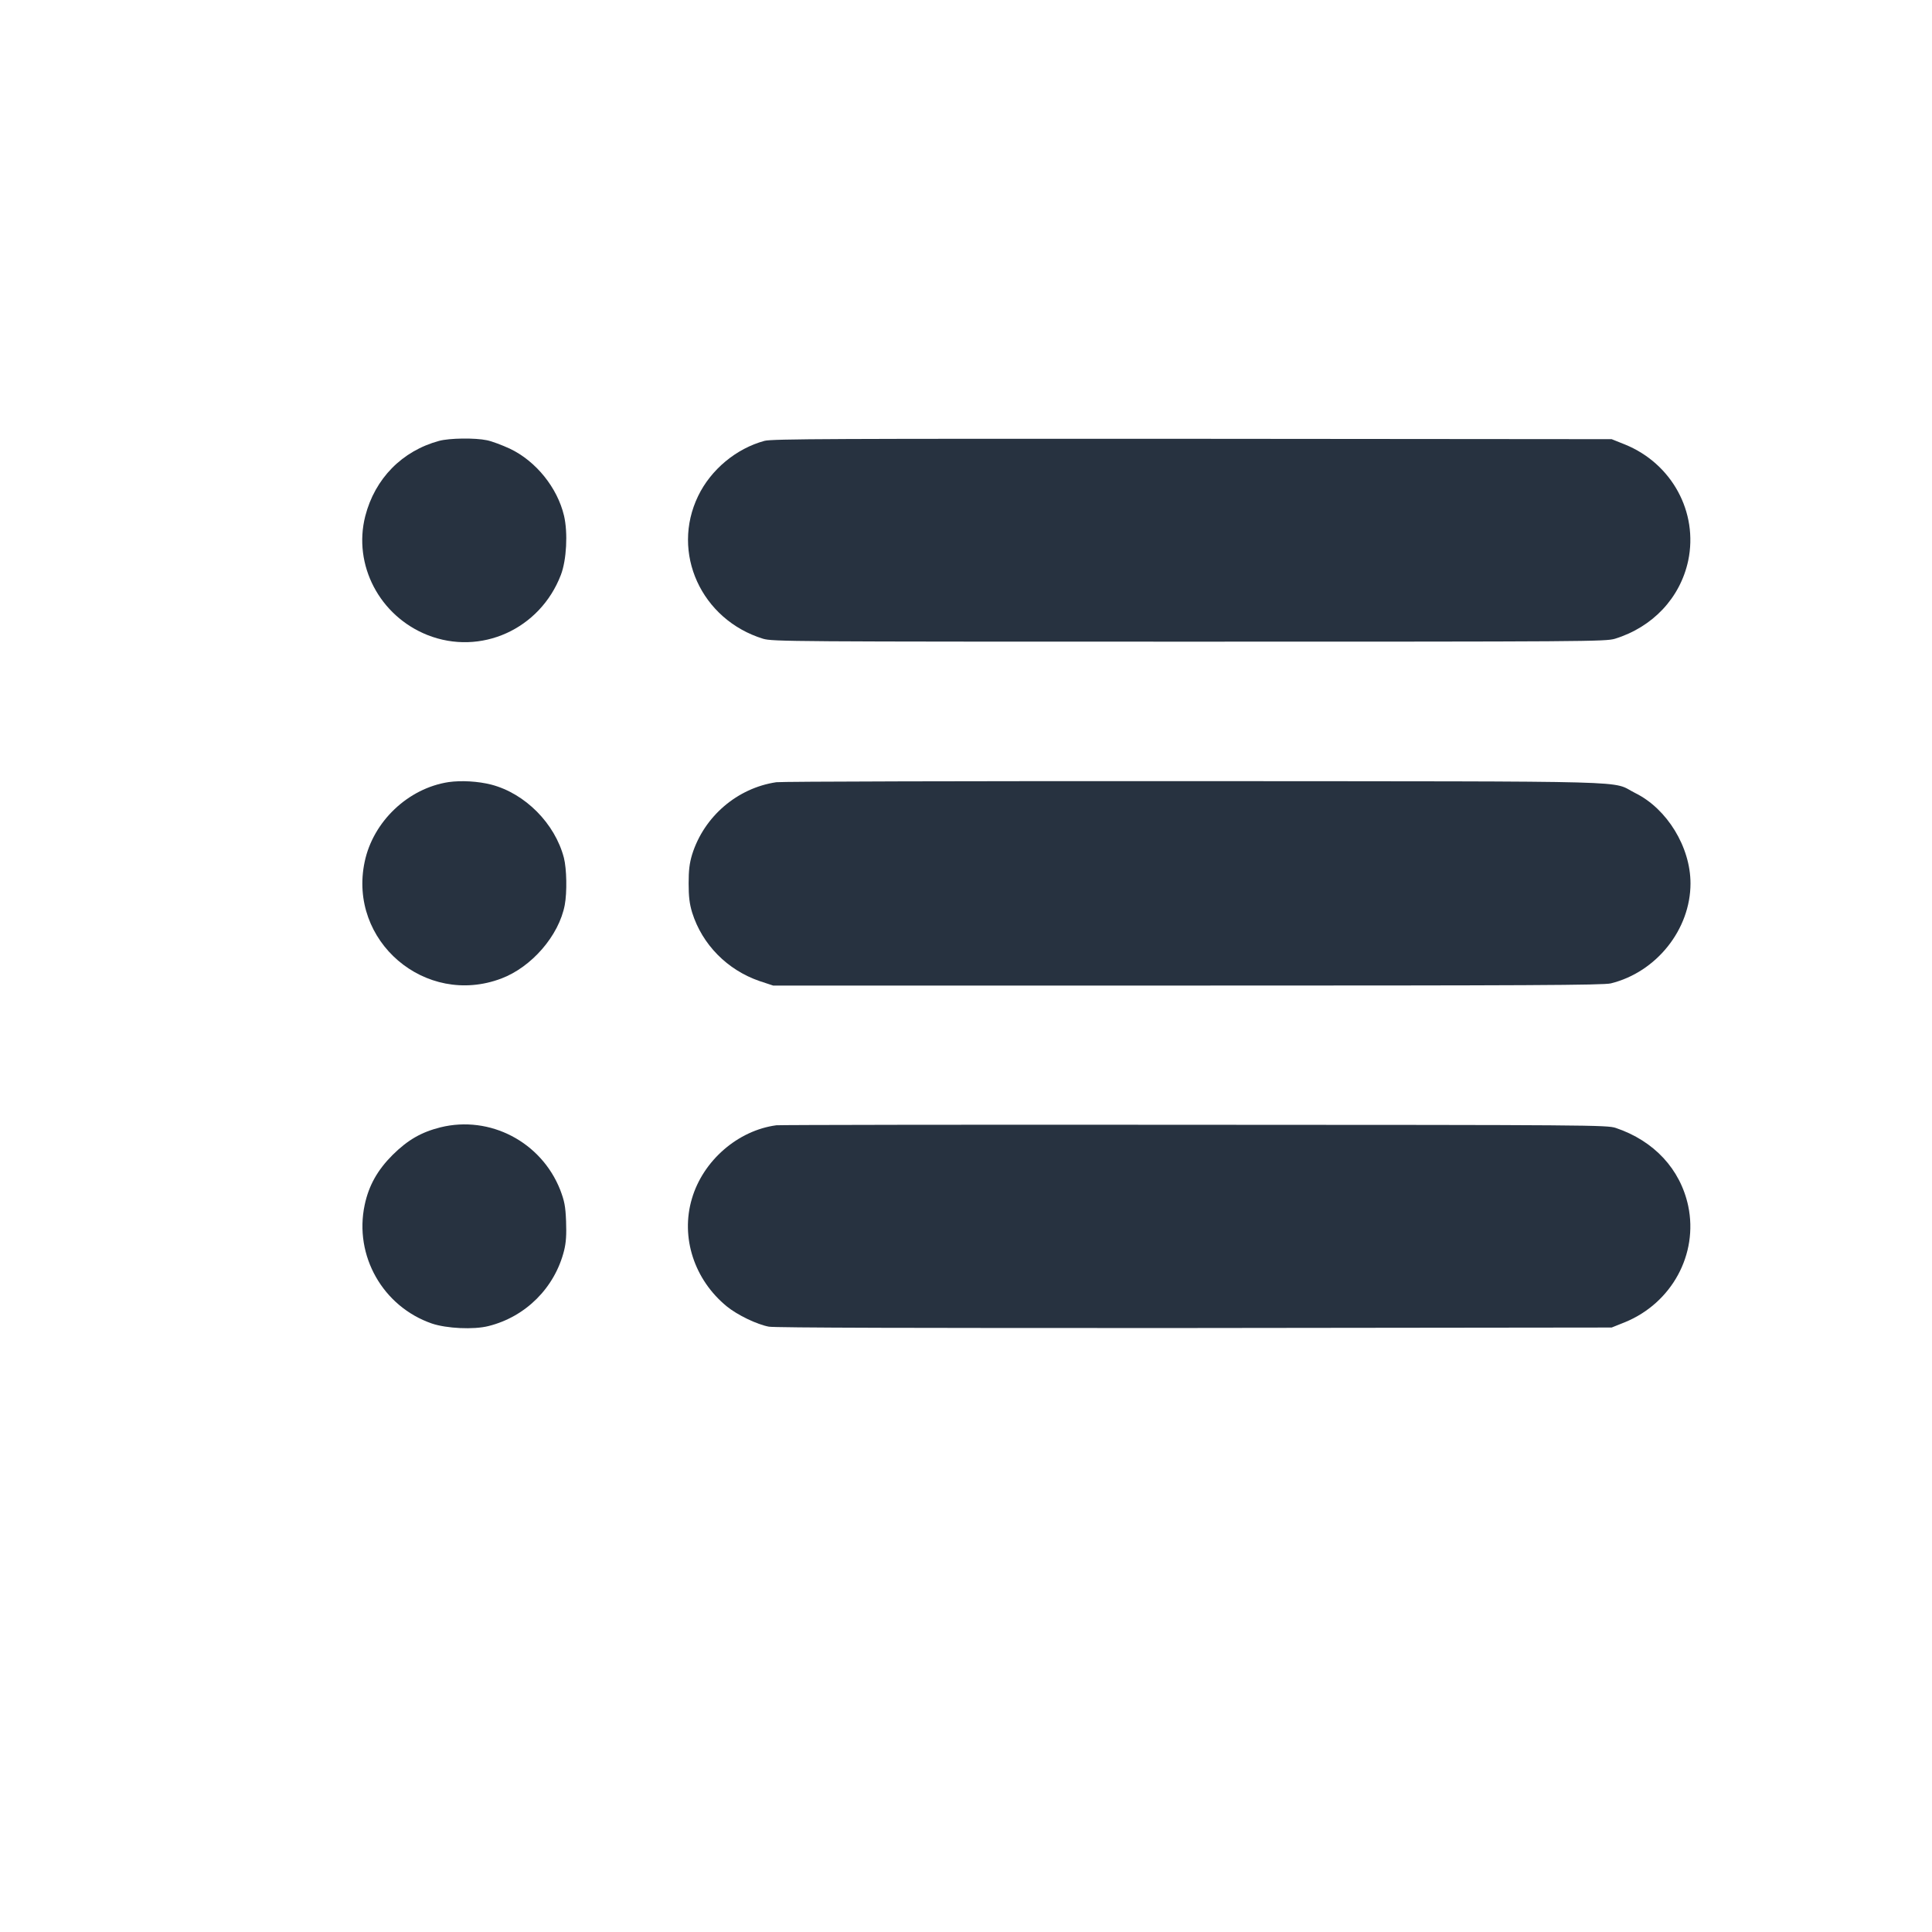 <svg width="16" height="16" viewBox="0 0 16 16" fill="none" xmlns="http://www.w3.org/2000/svg">
<path d="M3.637 3.651C3.33 3.734 3.105 3.963 3.025 4.274C2.922 4.678 3.143 5.101 3.54 5.259C3.98 5.433 4.472 5.212 4.645 4.761C4.692 4.638 4.704 4.413 4.671 4.271C4.616 4.039 4.439 3.819 4.223 3.716C4.158 3.686 4.073 3.654 4.033 3.646C3.934 3.625 3.722 3.628 3.637 3.651Z" fill="#273240"/>
<path d="M6.331 3.651C6.098 3.714 5.888 3.888 5.782 4.107C5.554 4.577 5.807 5.132 6.32 5.29C6.4 5.313 6.541 5.314 9.847 5.314C13.153 5.314 13.294 5.313 13.374 5.29C13.688 5.193 13.915 4.951 13.981 4.643C14.065 4.242 13.846 3.839 13.457 3.681L13.347 3.637L9.875 3.634C6.924 3.633 6.391 3.634 6.331 3.651Z" fill="#273240"/>
<path d="M3.715 6.477C3.38 6.528 3.09 6.803 3.02 7.137C2.881 7.793 3.522 8.341 4.151 8.104C4.403 8.009 4.629 7.748 4.677 7.495C4.697 7.388 4.693 7.195 4.67 7.104C4.596 6.82 4.349 6.571 4.069 6.498C3.96 6.47 3.82 6.462 3.715 6.477Z" fill="#273240"/>
<path d="M6.429 6.478C6.106 6.526 5.831 6.761 5.732 7.076C5.71 7.149 5.703 7.206 5.703 7.316C5.703 7.426 5.71 7.484 5.732 7.557C5.815 7.822 6.023 8.033 6.291 8.125L6.403 8.162H9.833C12.661 8.162 13.278 8.159 13.34 8.144C13.718 8.051 14 7.697 14 7.316C14 7.015 13.806 6.698 13.543 6.568C13.329 6.462 13.687 6.472 9.895 6.469C8.028 6.468 6.467 6.472 6.429 6.478Z" fill="#273240"/>
<path d="M3.648 9.336C3.489 9.376 3.379 9.439 3.252 9.564C3.126 9.69 3.054 9.818 3.02 9.979C2.931 10.399 3.171 10.821 3.577 10.961C3.699 11.002 3.922 11.013 4.045 10.982C4.354 10.905 4.595 10.664 4.672 10.355C4.688 10.289 4.692 10.227 4.688 10.114C4.683 9.986 4.674 9.946 4.639 9.853C4.482 9.457 4.058 9.235 3.648 9.336Z" fill="#273240"/>
<path d="M6.43 9.319C6.111 9.361 5.822 9.612 5.73 9.927C5.635 10.247 5.749 10.598 6.019 10.819C6.106 10.89 6.269 10.969 6.368 10.987C6.419 10.996 7.593 10.999 9.895 10.998L13.347 10.994L13.457 10.95C13.845 10.791 14.065 10.387 13.981 9.987C13.916 9.683 13.699 9.448 13.381 9.341C13.309 9.317 13.172 9.316 9.889 9.315C8.009 9.313 6.454 9.316 6.43 9.319Z" fill="#273240"/>
</svg>
